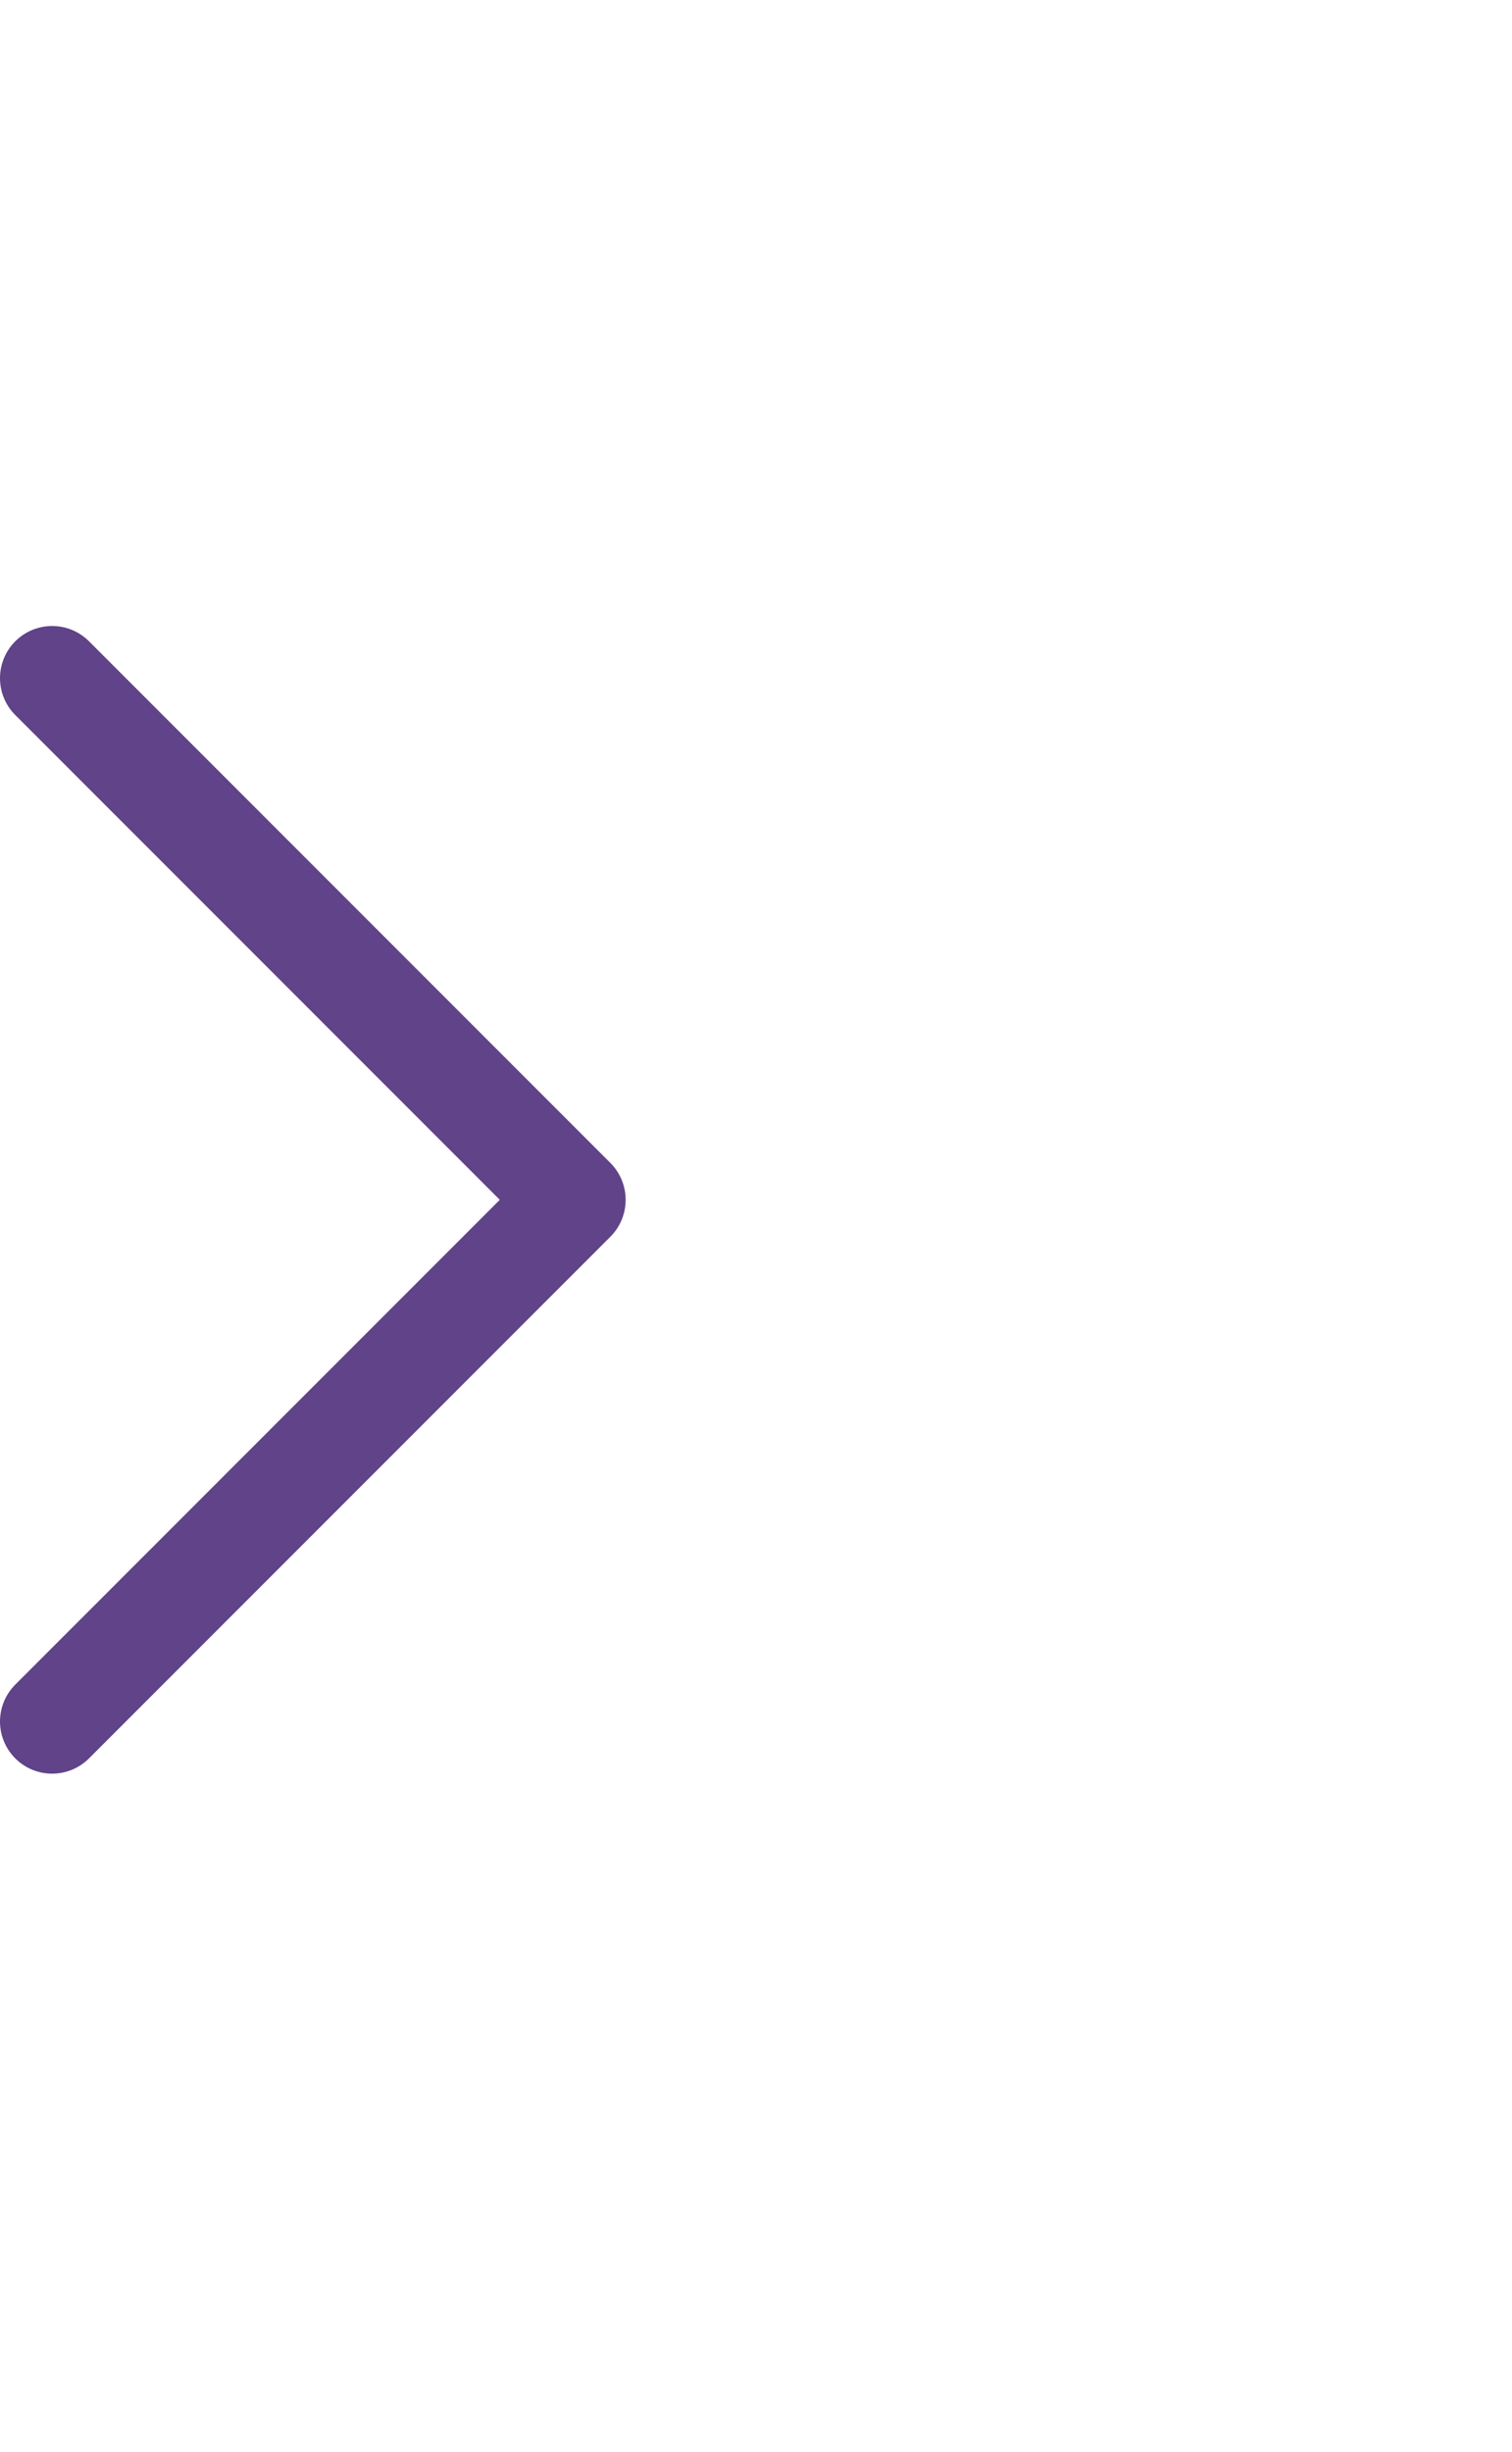 <svg width="29" height="47" viewBox="0 0 29 47" fill="none" xmlns="http://www.w3.org/2000/svg">
<path d="M1 13L11 23L1 33" stroke="#604388" stroke-width="2" stroke-linecap="round" stroke-linejoin="round"/>
</svg>

